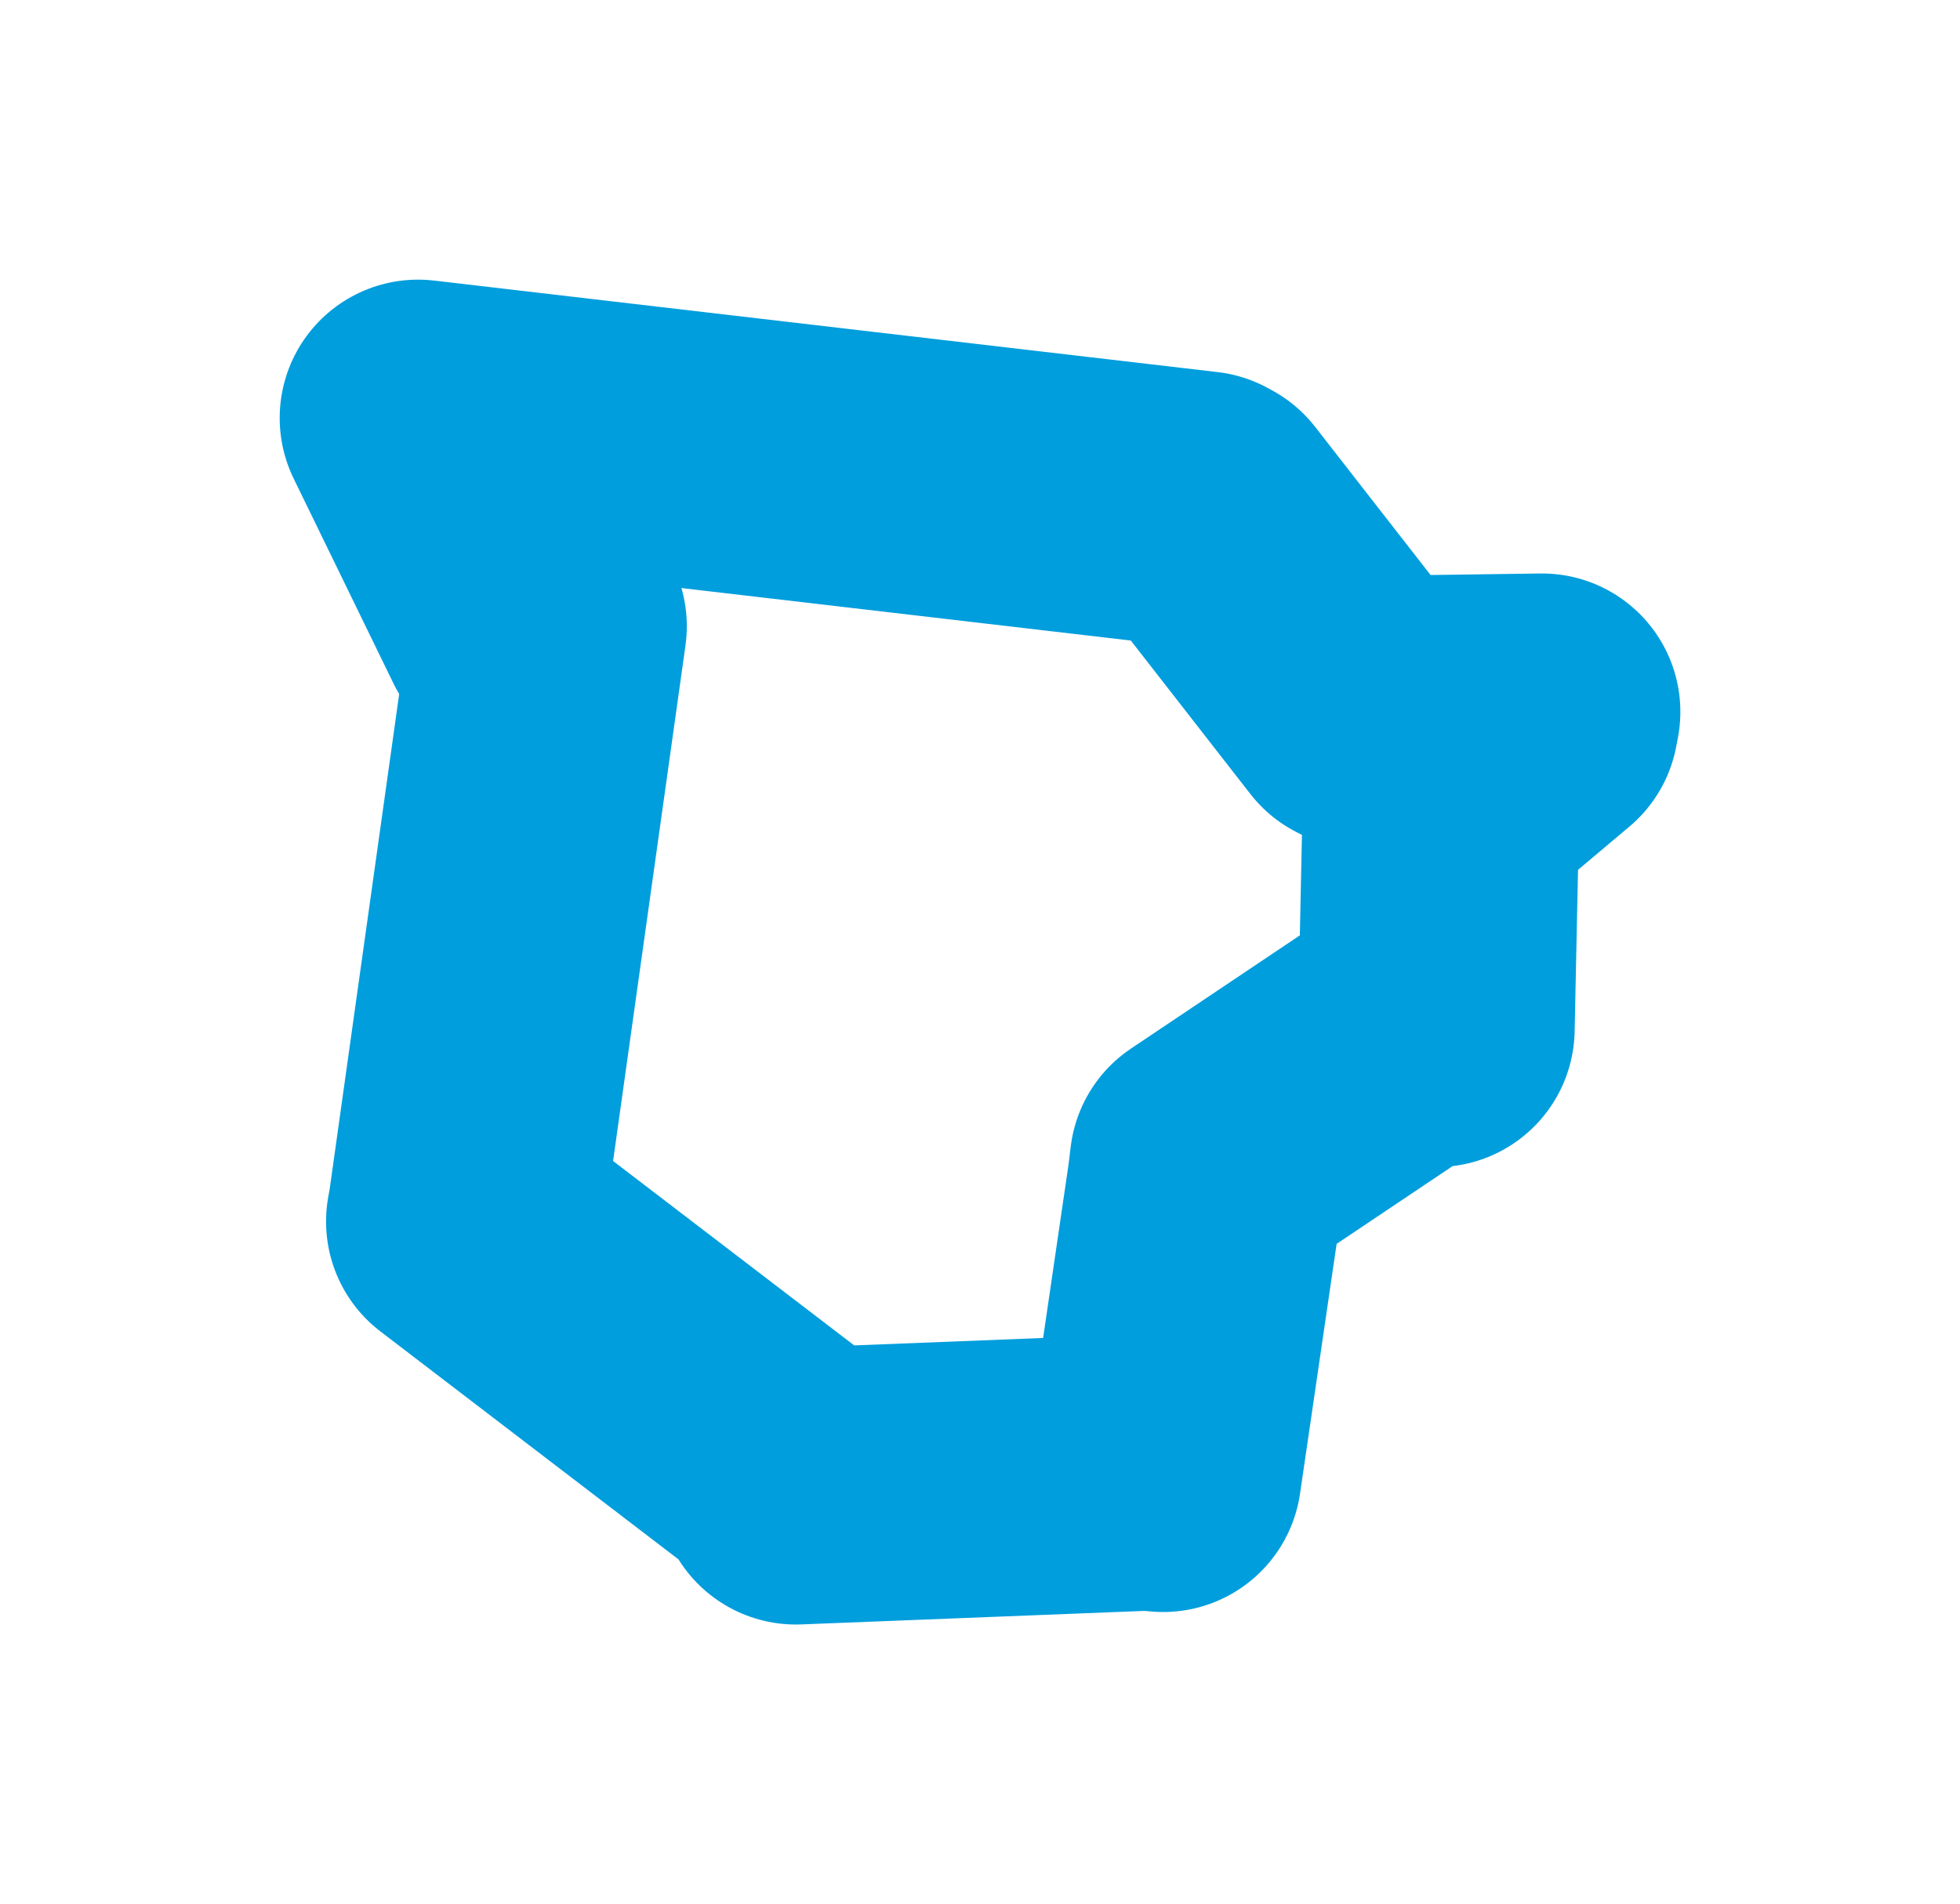 <svg viewBox="0 0 37.754 36.685" width="37.754" height="36.685" xmlns="http://www.w3.org/2000/svg">
  <title>Březová, okres Zlín, Zlínský kraj, Střední Morava, 763 15, Česko</title>
  <desc>Geojson of Březová, okres Zlín, Zlínský kraj, Střední Morava, 763 15, Česko</desc>
  <polygon points="8.053,8.053 9.976,12.001 10.564,12.065 8.982,23.335 8.946,23.533 15.054,28.205 15.331,28.632 22.111,28.365 22.404,28.391 23.226,22.778 23.27,22.415 27.382,19.658 27.666,19.819 27.752,15.721 27.788,15.469 29.669,13.886 29.702,13.714 26.386,13.76 26.187,13.658 23.23,9.862 23.145,9.816 8.053,8.053" stroke="#009edd" stroke-width="5.331px" fill="none" stroke-linejoin="round" vector-effect="non-scaling-stroke"></polygon>
</svg>